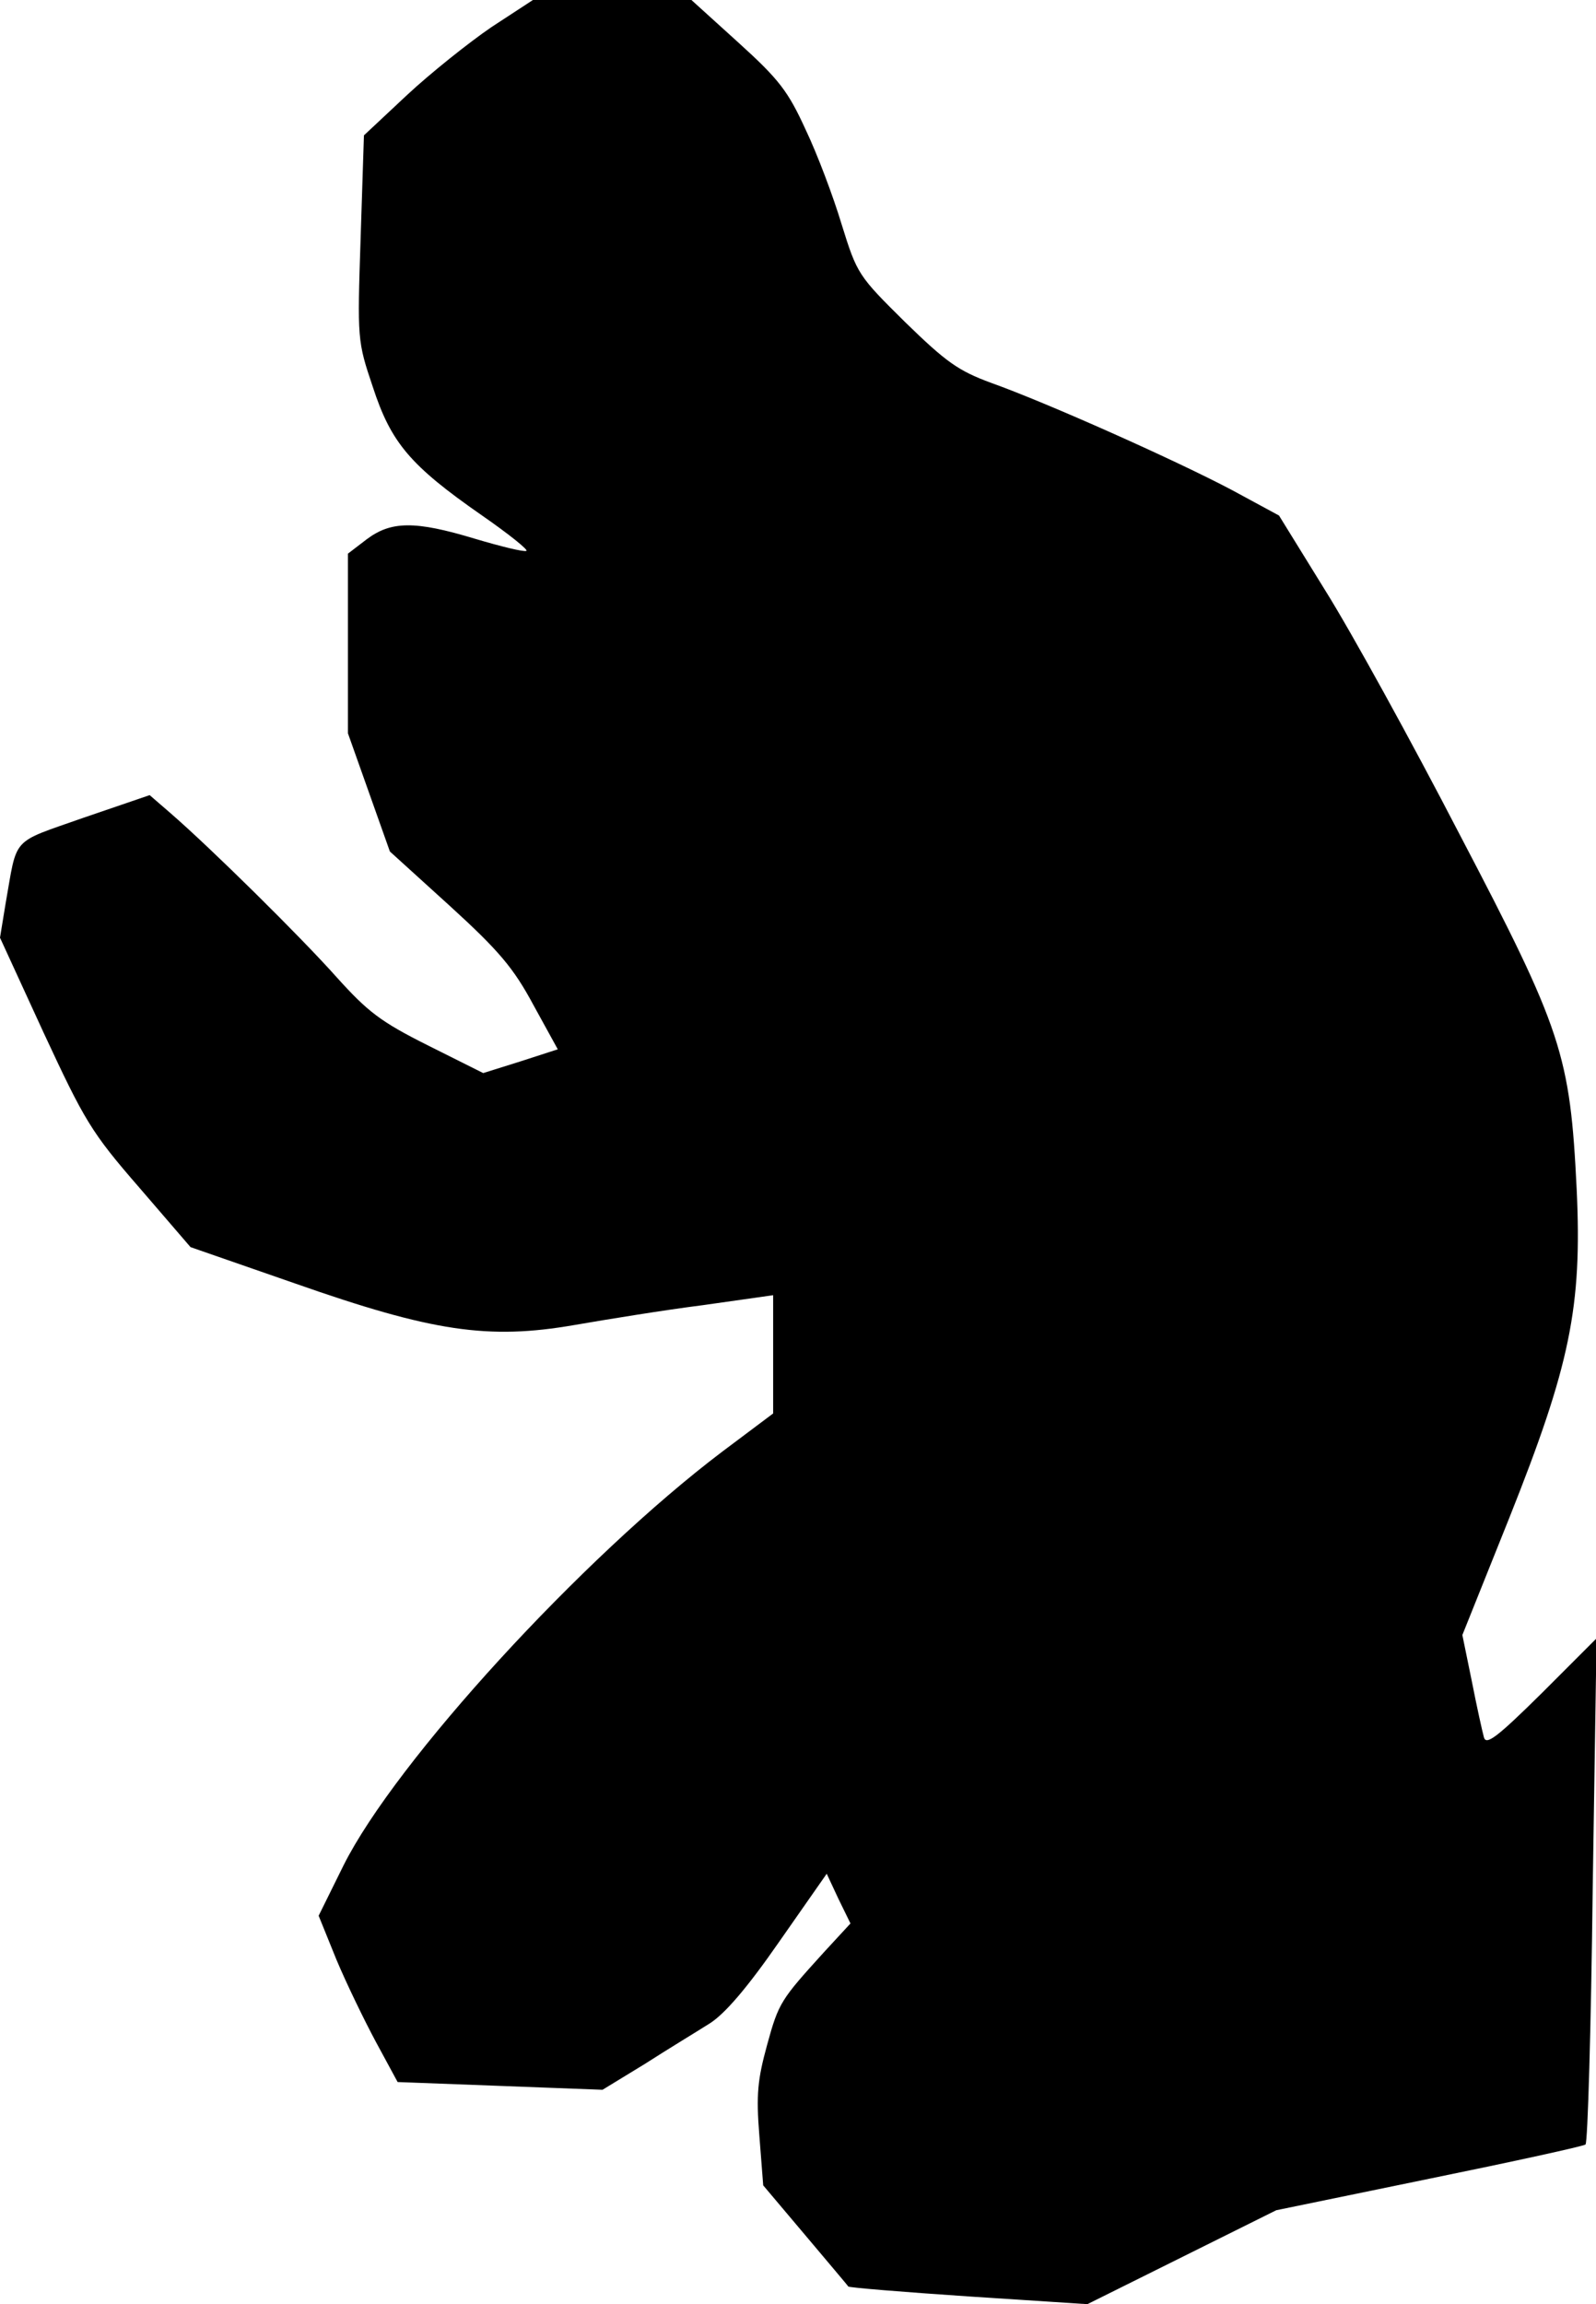 <?xml version="1.0" standalone="no"?>
<!DOCTYPE svg PUBLIC "-//W3C//DTD SVG 20010904//EN"
 "http://www.w3.org/TR/2001/REC-SVG-20010904/DTD/svg10.dtd">
<svg version="1.0" xmlns="http://www.w3.org/2000/svg"
 width="289pt" height="417pt" viewBox="0 0 289 417"
 preserveAspectRatio="xMidYMid meet">
<g transform="translate(0,417) scale(0.1,-0.1)"
fill="#000000" stroke="none">
<path fill="#000000" stroke="none" d="M890 4121 c-41 -28 -110 -83 -153 -123
l-78 -73 -6 -186 c-6 -183 -6 -186 22 -269 33 -101 67 -142 198 -233 49 -34
85 -63 80 -64 -5 -2 -46 8 -93 22 -109 33 -152 32 -196 -1 l-34 -26 0 -162 0
-163 38 -107 38 -107 108 -98 c90 -82 116 -113 152 -180 l44 -80 -68 -22 -67
-21 -100 50 c-86 43 -109 61 -165 123 -64 72 -228 234 -302 298 l-37 32 -120
-41 c-133 -47 -119 -32 -141 -156 l-10 -61 79 -172 c74 -159 86 -180 173 -280
l93 -108 190 -66 c248 -87 349 -102 505 -75 58 10 162 27 233 36 l127 18 0
-107 0 -107 -92 -69 c-254 -192 -592 -561 -686 -749 l-45 -91 32 -79 c18 -43
51 -111 72 -150 l39 -72 186 -7 185 -7 77 47 c42 27 95 59 117 73 27 17 67 63
126 148 l86 123 21 -45 22 -45 -48 -52 c-78 -86 -82 -91 -103 -168 -17 -62
-20 -89 -14 -164 l7 -90 76 -90 c42 -50 77 -91 78 -93 1 -2 99 -10 218 -18
l215 -14 171 85 171 85 277 57 c152 31 280 59 283 62 4 3 10 211 13 461 l7
455 -99 -99 c-82 -81 -101 -95 -105 -80 -3 11 -13 56 -22 102 l-17 83 85 212
c110 276 132 381 122 595 -12 243 -26 287 -212 642 -87 168 -196 366 -243 441
l-84 136 -85 46 c-100 53 -335 158 -436 194 -60 22 -82 38 -156 110 -85 84
-87 87 -115 177 -15 50 -44 127 -65 171 -32 70 -48 91 -122 158 l-85 77 -143
0 -144 0 -75 -49z"/>
</g>
</svg>
